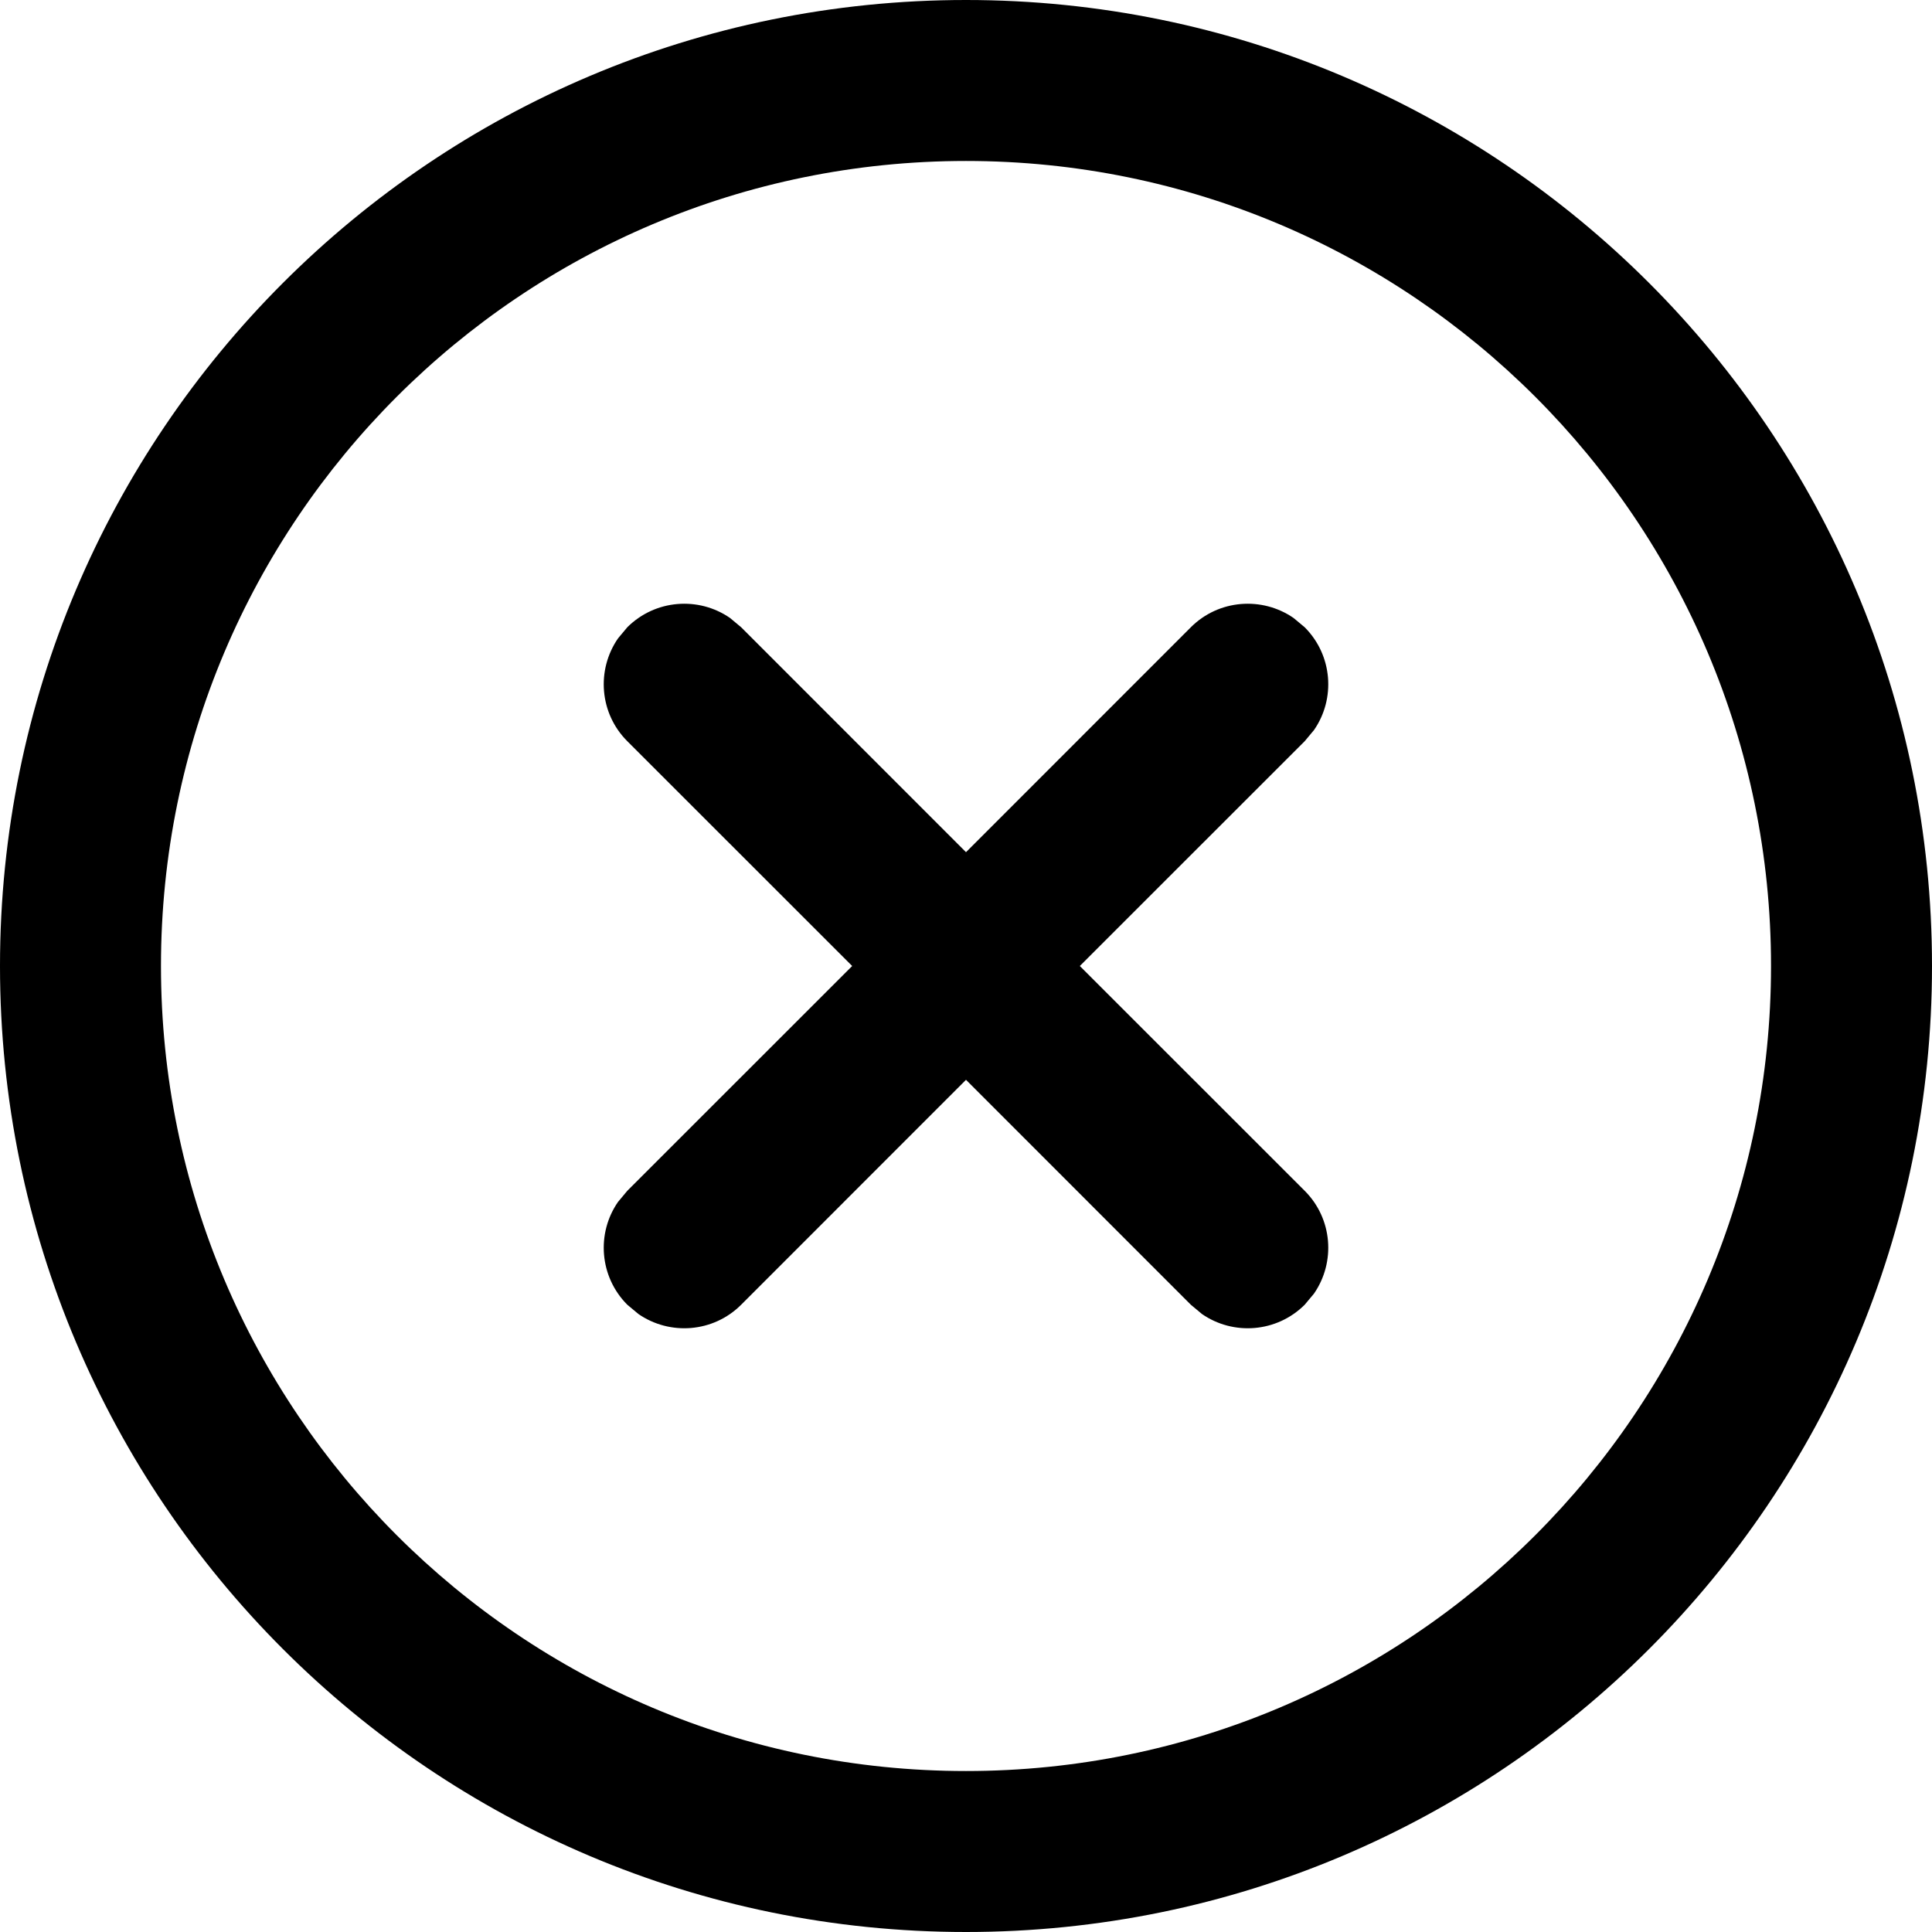 <svg width="22" height="22" viewBox="0 0 22 22" fill="none" xmlns="http://www.w3.org/2000/svg">
<path d="M11 0C17.075 0 22 4.925 22 11C22 17.075 17.075 22 11 22C4.925 22 0 17.075 0 11C0 4.925 4.925 0 11 0ZM11 1.833C5.937 1.833 1.833 5.937 1.833 11C1.833 16.063 5.937 20.167 11 20.167C16.063 20.167 20.167 16.063 20.167 11C20.167 5.937 16.063 1.833 11 1.833ZM7.037 7.27L7.143 7.143C7.462 6.825 7.956 6.79 8.313 7.037L8.44 7.143L11 9.704L13.56 7.143C13.878 6.825 14.372 6.79 14.73 7.037L14.857 7.143C15.175 7.462 15.21 7.956 14.963 8.313L14.857 8.44L12.296 11L14.857 13.56C15.175 13.878 15.21 14.372 14.963 14.73L14.857 14.857C14.538 15.175 14.044 15.21 13.687 14.963L13.56 14.857L11 12.296L8.44 14.857C8.122 15.175 7.628 15.21 7.27 14.963L7.143 14.857C6.825 14.538 6.79 14.044 7.037 13.687L7.143 13.56L9.704 11L7.143 8.44C6.825 8.122 6.79 7.628 7.037 7.27L7.143 7.143L7.037 7.27Z" fill="black"/>
</svg>
